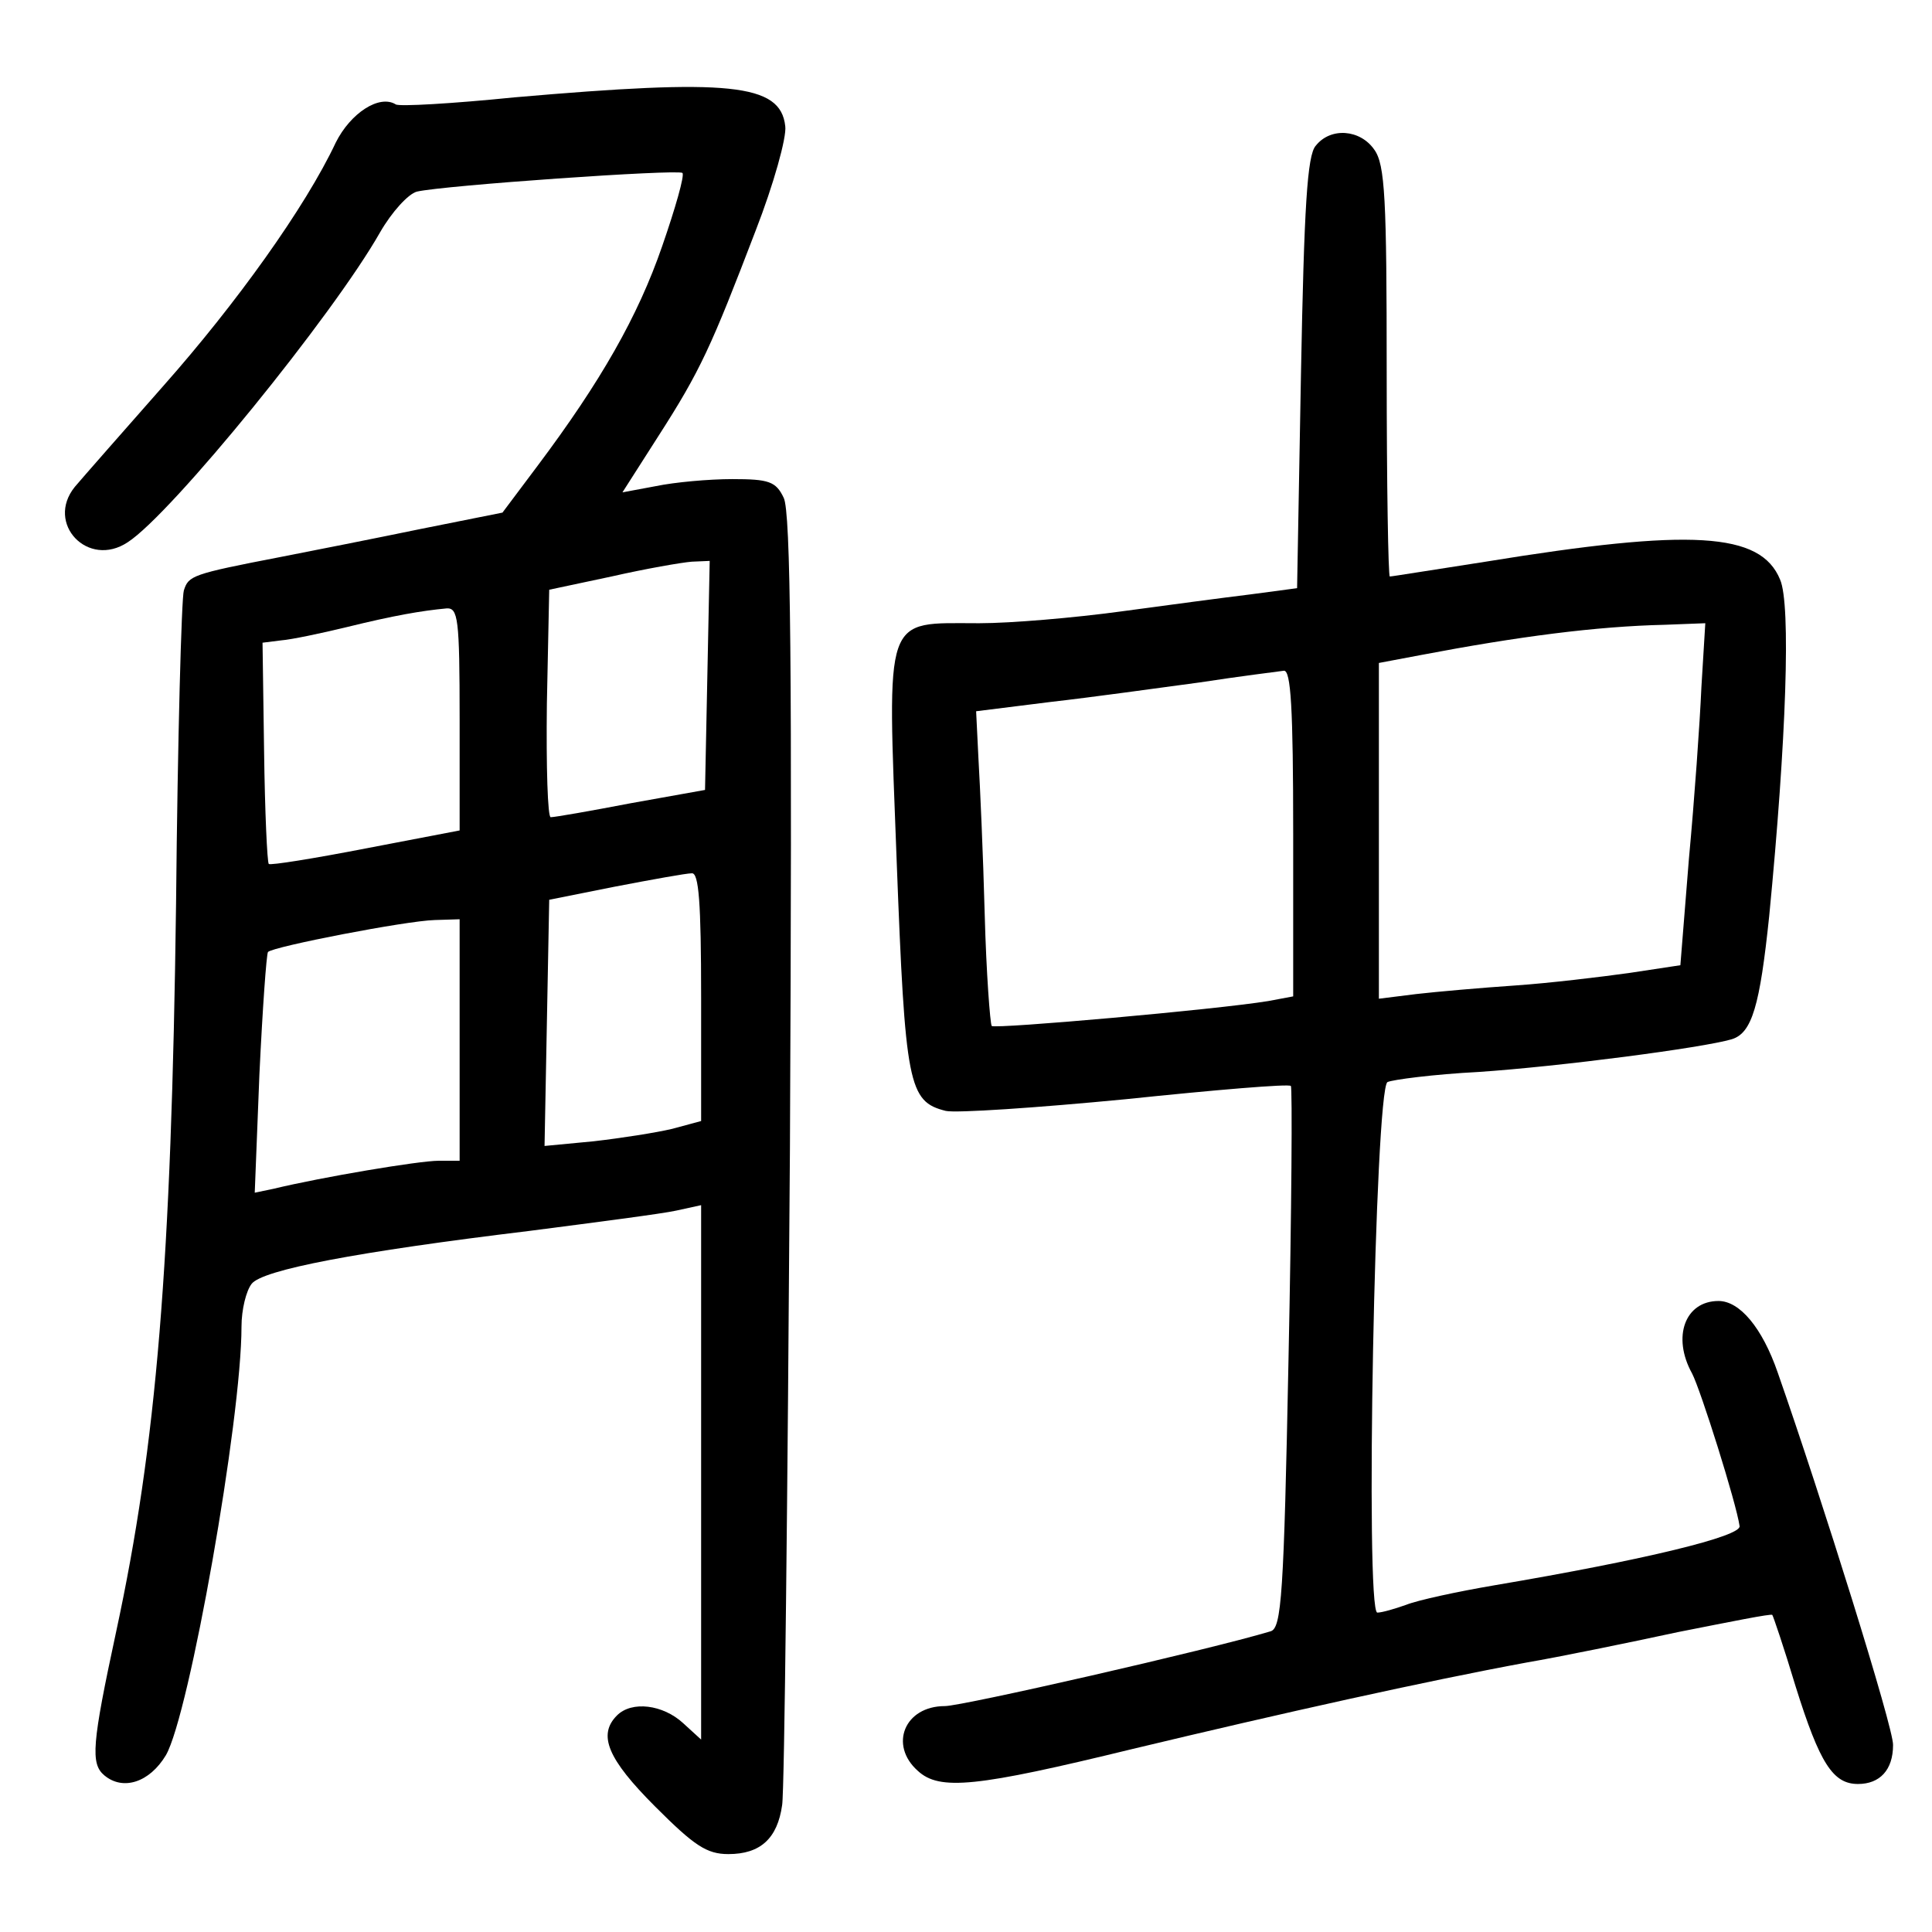 <?xml version="1.0" standalone="no"?>
<!DOCTYPE svg PUBLIC "-//W3C//DTD SVG 20010904//EN"
 "http://www.w3.org/TR/2001/REC-SVG-20010904/DTD/svg10.dtd">
<svg version="1.0" xmlns="http://www.w3.org/2000/svg"
 width="248pt" height="248pt" viewBox="0 0 248 248"
 preserveAspectRatio="xMidYMid meet">
<g transform="translate(0,248) scale(0.1,-0.1)"
fill="#000000" stroke="none">
<path d="M660 2355 c-79 -8 -148 -12 -152 -9 -21 13 -58 -11 -77 -49 -39 -83
-128 -207 -221 -312 -52 -59 -103 -117 -114 -130 -38 -47 17 -105 68 -71 56
36 264 292 324 398 15 26 36 49 47 52 34 8 335 29 341 24 3 -3 -9 -45 -26 -94
-31 -90 -79 -174 -160 -282 l-45 -60 -105 -21 c-58 -12 -139 -28 -180 -36
-114 -22 -118 -24 -124 -43 -3 -9 -8 -190 -10 -402 -6 -462 -25 -694 -77 -935
-31 -144 -33 -169 -15 -184 24 -20 58 -9 79 26 30 52 97 431 97 550 0 22 6 46
13 55 14 18 134 41 357 68 85 11 170 22 188 26 l32 7 0 -343 0 -343 -23 21
c-26 24 -66 29 -85 10 -25 -25 -12 -56 49 -117 50 -50 66 -61 94 -61 41 0 63
20 69 63 3 18 7 397 10 843 3 620 1 817 -8 835 -10 21 -19 24 -66 24 -30 0
-74 -4 -98 -9 l-43 -8 46 72 c54 84 68 115 125 264 23 59 40 120 38 134 -6 55
-72 61 -348 37z m248 -742 l-3 -147 -95 -17 c-52 -10 -98 -18 -103 -18 -4 -1
-6 65 -5 146 l3 146 80 17 c44 10 90 18 103 19 l23 1 -3 -147z m-318 -56 l0
-143 -120 -23 c-67 -13 -123 -22 -125 -20 -2 2 -5 67 -6 144 l-2 140 24 3 c13
1 51 9 84 17 61 15 96 21 128 24 15 1 17 -12 17 -142z m310 -357 l0 -159 -37
-10 c-21 -5 -66 -12 -101 -16 l-63 -6 3 158 3 158 85 17 c47 9 91 17 98 17 9
1 12 -37 12 -159z m-310 -55 l0 -155 -27 0 c-25 0 -150 -21 -212 -36 l-24 -5
6 152 c4 84 9 154 11 157 7 7 177 40 214 41 l32 1 0 -155z"/>
<path d="M1689 2293 c-11 -12 -15 -79 -19 -292 l-5 -276 -60 -8 c-33 -4 -108
-14 -167 -22 -59 -8 -140 -15 -181 -15 -124 0 -118 16 -106 -305 11 -288 15
-309 63 -321 13 -3 117 4 231 15 115 12 210 20 212 17 2 -2 1 -159 -3 -350 -6
-304 -9 -346 -23 -350 -80 -24 -396 -96 -418 -96 -52 0 -72 -50 -35 -83 28
-26 75 -21 276 28 192 46 376 87 506 111 41 7 129 25 194 39 66 13 120 24 121
22 1 -1 15 -42 30 -92 31 -99 48 -125 80 -125 28 0 45 18 45 50 1 21 -92 318
-148 478 -20 58 -49 92 -76 92 -43 0 -60 -46 -34 -93 11 -21 57 -167 61 -196
2 -13 -120 -43 -315 -76 -47 -8 -98 -19 -113 -25 -14 -5 -31 -10 -37 -10 -16
0 -3 671 13 681 6 3 59 10 117 13 104 7 288 31 325 42 26 8 36 43 48 158 22
226 28 400 14 432 -25 61 -114 66 -378 23 -65 -10 -120 -19 -123 -19 -2 0 -4
118 -4 263 0 221 -2 266 -16 285 -18 26 -56 29 -75 5z m495 -695 c-2 -46 -9
-145 -16 -220 l-11 -137 -66 -10 c-36 -5 -102 -13 -146 -16 -44 -3 -101 -8
-127 -11 l-48 -6 0 215 0 216 53 10 c126 24 226 37 314 39 l52 2 -5 -82z
m-524 -188 l0 -209 -32 -6 c-67 -11 -350 -36 -355 -32 -2 3 -7 68 -9 144 -2
76 -6 165 -8 199 l-3 61 96 12 c53 6 139 18 191 25 52 8 101 14 108 15 9 1 12
-47 12 -209z"/>
</g>
</svg>
